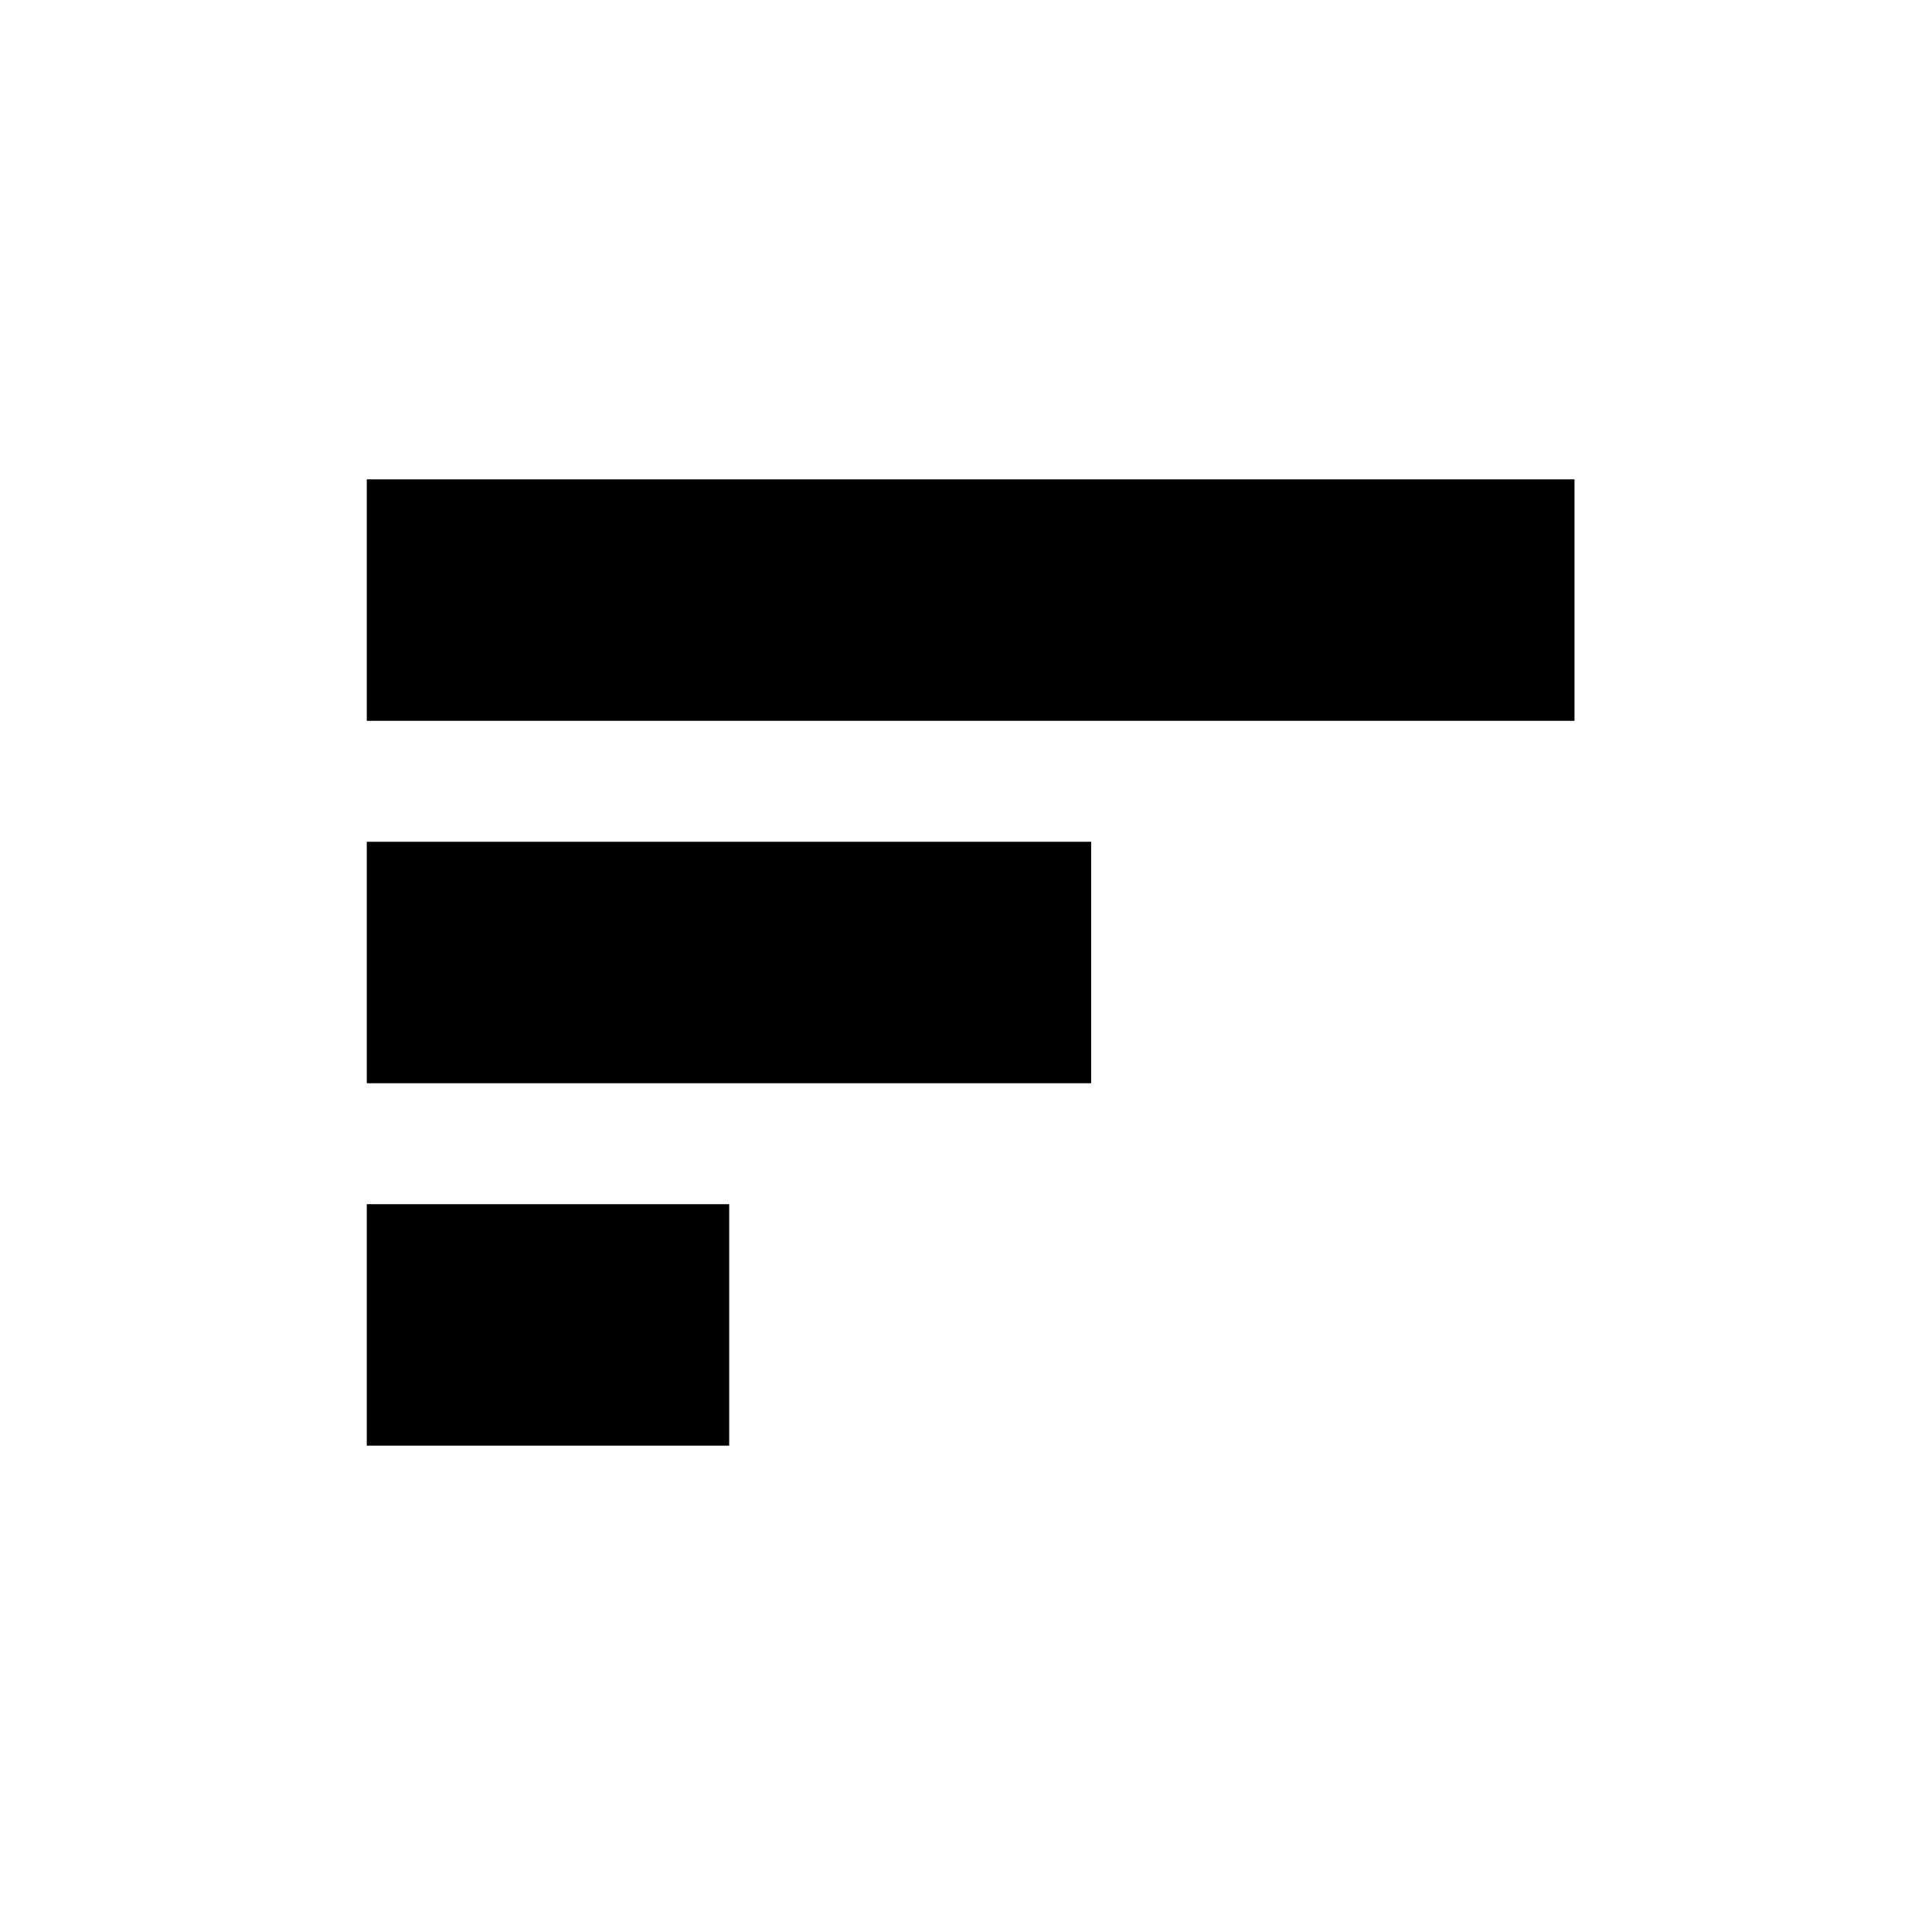 <?xml version="1.0" encoding="UTF-8"?>
<svg width="16" height="16" version="1.1" viewBox="0 0 16 16" xmlns="http://www.w3.org/2000/svg">
 <g transform="translate(0,-298.65)" display="none">
  <rect x="-3.983" y="294.67" width="23.967" height="23.967" fill="none" stroke="#000000" stroke-width=".033"/>
  <circle cx="8" cy="306.65" r="11.983" fill="none" stroke="#000000" stroke-width=".033"/>
  <path d="m5 300.65v1h-1v1h-1v1h-1v6h1v1h1v1h1v1h6v-1h1v-1h1v-1h1v-6h-1v-1h-1v-1h-1v-1z" fill="#000000" fill-opacity=".149"/>
 </g>
 <g transform="translate(0,-8)">
  <g transform="matrix(3.78 0 0 -3.78 -297 260.52)">
   <rect x="79.375" y="63.637" width=".794" height=".529"/>
   <rect x="79.375" y="64.431" width="1.587" height=".529"/>
   <rect x="79.375" y="65.225" width="2.646" height=".529"/>
  </g>
 </g>
</svg>
